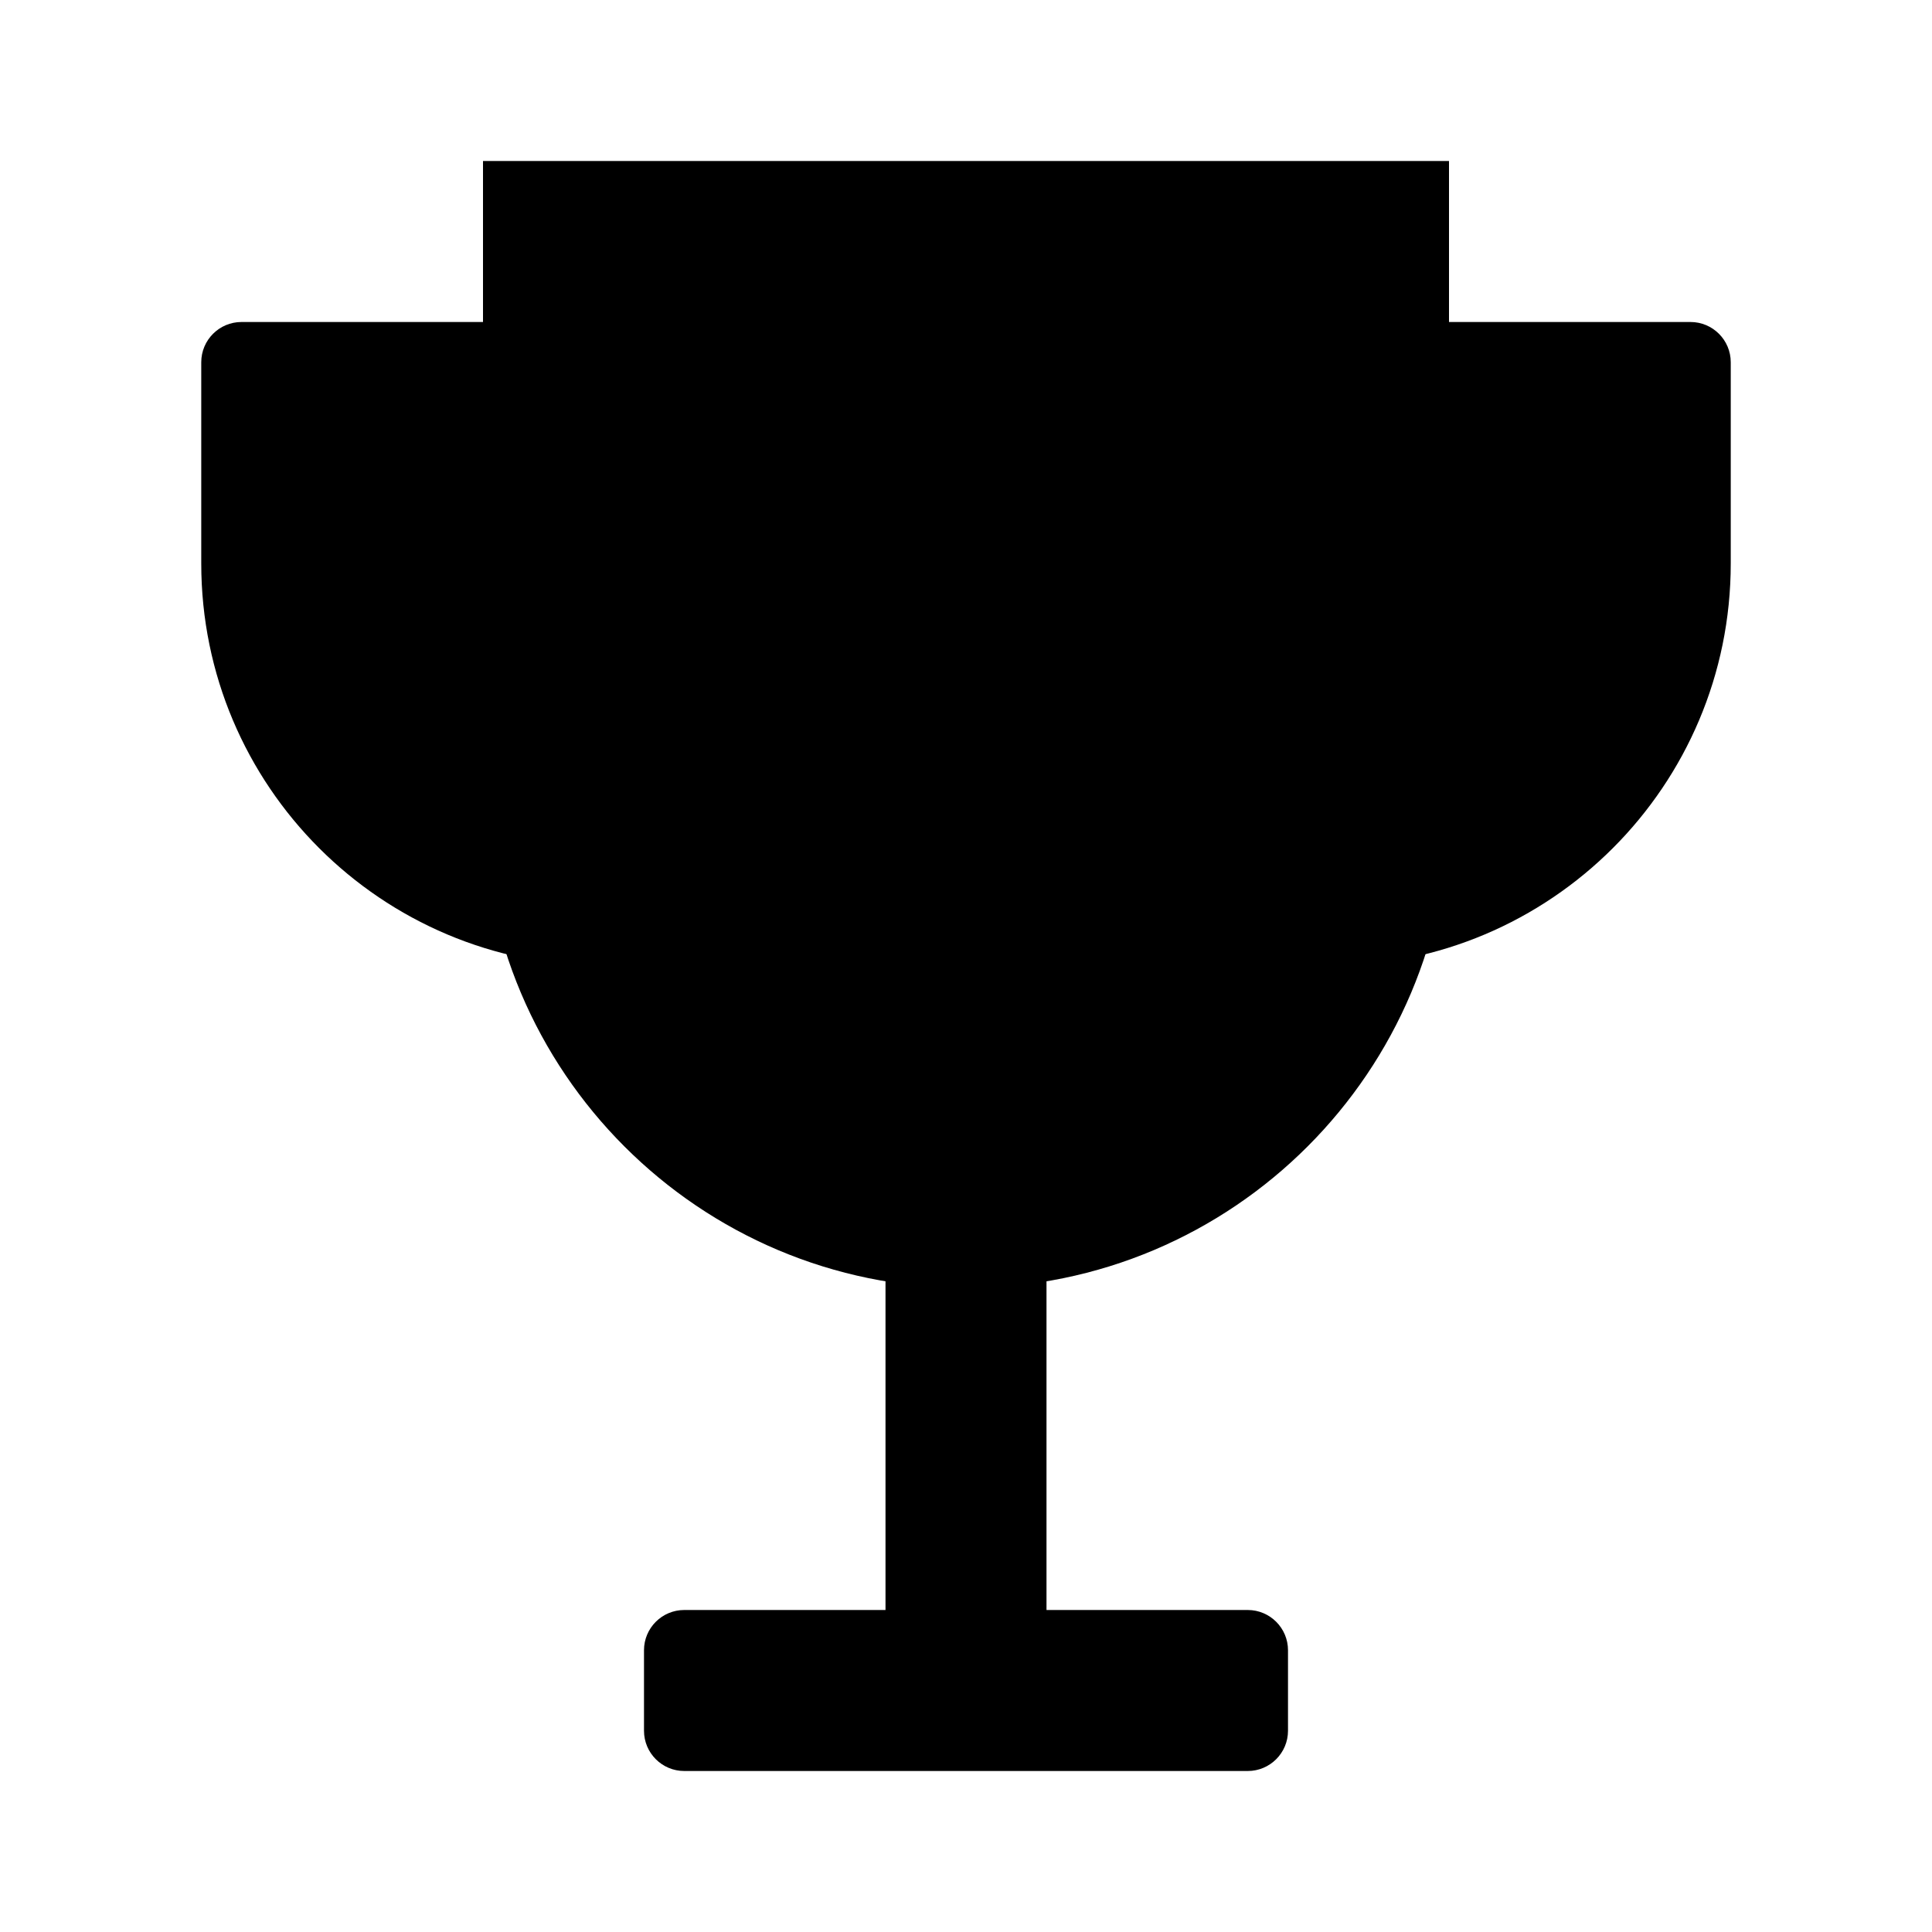 <svg width="48" height="48" viewBox="0 0 48 48" fill="none" xmlns="http://www.w3.org/2000/svg">
<path d="M12 4H36V20C36 26.627 30.627 32 24 32C17.373 32 12 26.627 12 20V4Z" fill="black"/>
<path d="M5 9C5 8.448 5.448 8 6 8H19V24H15C9.477 24 5 19.523 5 14V9Z" fill="black"/>
<path d="M43 9C43 8.448 42.552 8 42 8H29V24H33C38.523 24 43 19.523 43 14V9Z" fill="black"/>
<path d="M22 30H26V43H22V30Z" fill="black"/>
<path d="M16 41C16 40.448 16.448 40 17 40H31C31.552 40 32 40.448 32 41V43C32 43.552 31.552 44 31 44H17C16.448 44 16 43.552 16 43V41Z" fill="black"/>
</svg>
